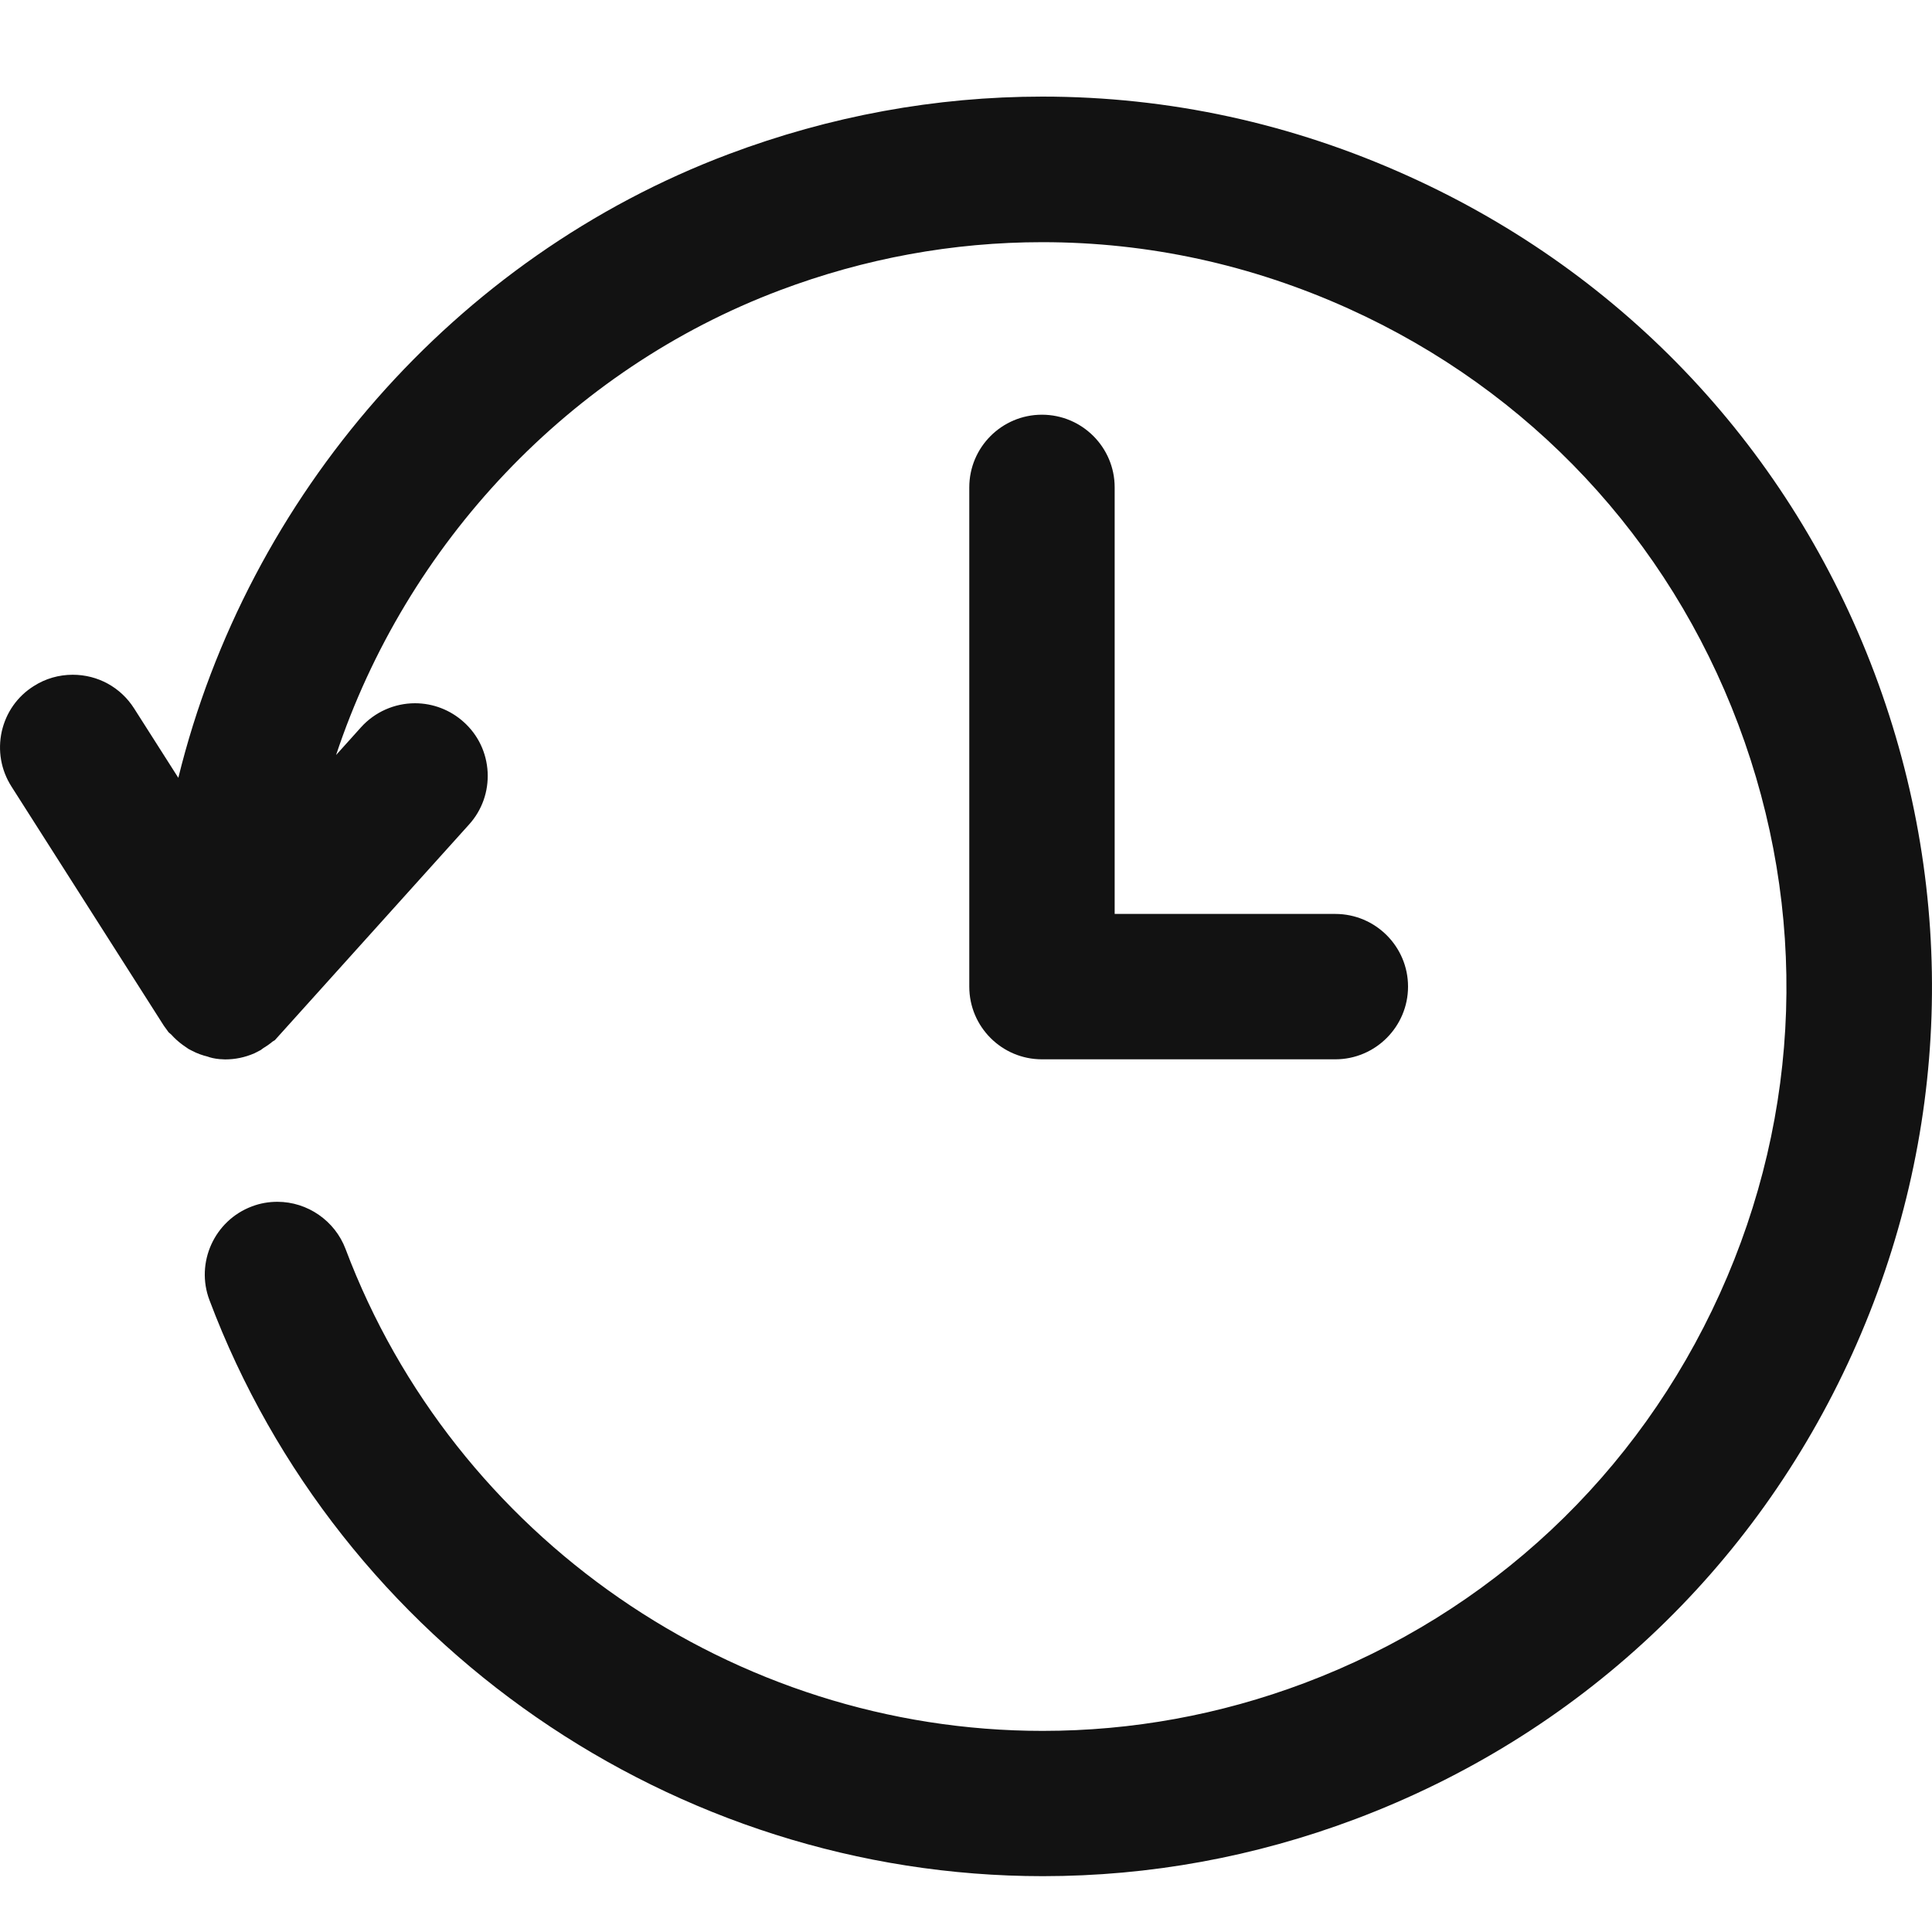 <svg width="20" height="20" viewBox="0 0 20 20" fill="none" xmlns="http://www.w3.org/2000/svg">
<path d="M10.786 10.966C10.371 10.966 10.034 10.629 10.034 10.214V5.045C10.034 4.63 10.371 4.293 10.786 4.293C11.201 4.293 11.539 4.63 11.539 5.045V9.461H13.823C14.238 9.461 14.576 9.798 14.576 10.213C14.576 10.628 14.238 10.966 13.823 10.966H10.786V10.966Z" fill="#121212"/>
<path d="M10.795 19.422C6.978 19.422 3.511 17.026 2.168 13.458C2.022 13.071 2.219 12.635 2.607 12.489C2.693 12.456 2.782 12.441 2.872 12.441C3.184 12.441 3.467 12.638 3.577 12.929C4.701 15.912 7.601 17.919 10.794 17.918C11.718 17.918 12.629 17.752 13.501 17.424C15.427 16.699 16.954 15.267 17.803 13.393C18.652 11.52 18.72 9.426 17.995 7.5C17.27 5.574 15.839 4.046 13.965 3.197C12.953 2.739 11.885 2.507 10.79 2.507C9.866 2.507 8.951 2.674 8.073 3.005C5.895 3.825 4.205 5.631 3.479 7.816L3.737 7.529C3.879 7.371 4.083 7.28 4.296 7.28C4.482 7.28 4.661 7.349 4.799 7.473C4.95 7.608 5.037 7.792 5.048 7.993C5.058 8.194 4.99 8.387 4.855 8.536L2.846 10.767L2.822 10.782C2.786 10.812 2.753 10.834 2.723 10.852L2.699 10.87L2.635 10.903C2.534 10.947 2.433 10.967 2.33 10.967L2.273 10.964C2.22 10.959 2.178 10.949 2.147 10.937C2.101 10.926 2.042 10.907 1.981 10.874L1.952 10.859L1.89 10.816C1.844 10.782 1.806 10.747 1.773 10.71L1.746 10.687L1.696 10.618L0.118 8.141C0.01 7.971 -0.025 7.77 0.018 7.573C0.062 7.377 0.179 7.209 0.35 7.102C0.47 7.025 0.609 6.985 0.753 6.985C1.013 6.985 1.249 7.115 1.388 7.333L1.846 8.052C2.564 5.13 4.709 2.662 7.542 1.596C8.591 1.201 9.685 1 10.791 1C12.101 1 13.378 1.278 14.586 1.826C16.827 2.84 18.538 4.667 19.405 6.969C20.271 9.271 20.189 11.773 19.175 14.013C18.16 16.254 16.334 17.964 14.031 18.831C12.989 19.223 11.9 19.422 10.795 19.422Z" fill="#121212"/>
</svg>
